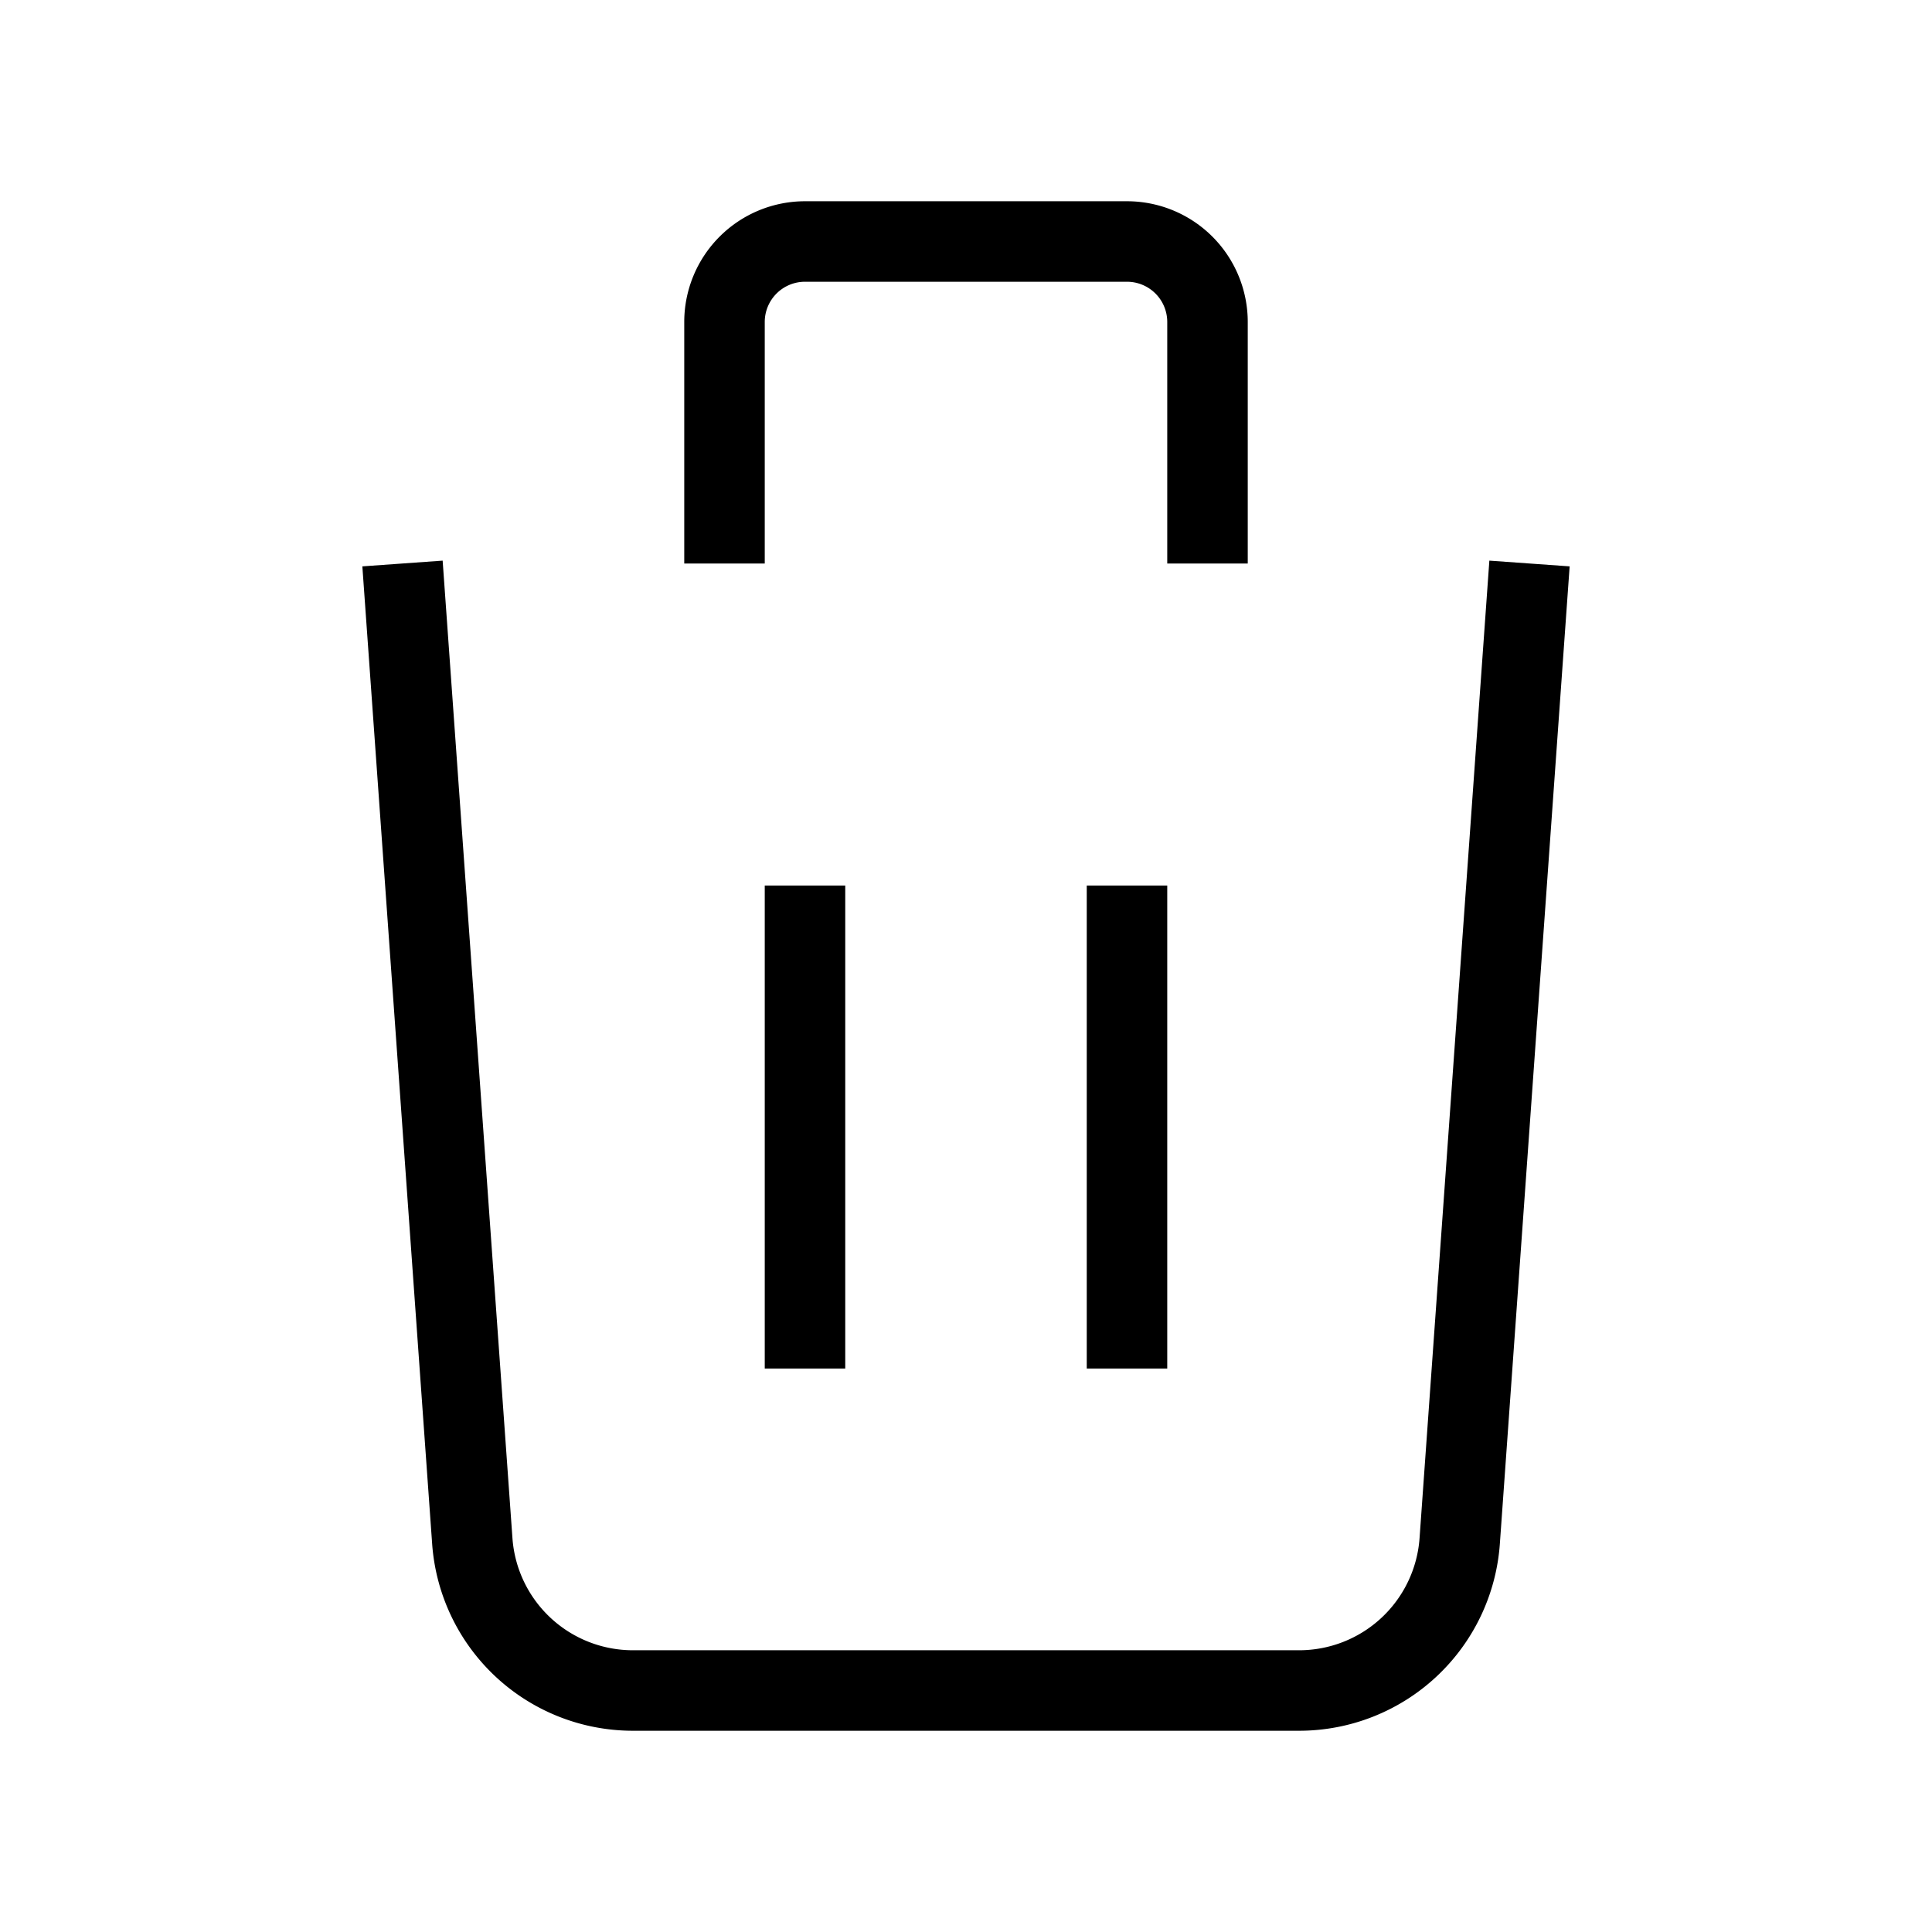 <svg xmlns="http://www.w3.org/2000/svg" width="20" height="20" fill="none" viewBox="0 0 24 24" stroke="currentColor">
  <path strokeLinecap="round" strokeLinejoin="round" strokeWidth="2" d="M19 7l-.867 12.142A2 2 0 0116.138 21H7.862a2 2 0 01-1.995-1.858L5 7m5 4v6m4-6v6M9 7V4a1 1 0 011-1h4a1 1 0 011 1v3" />
</svg>
